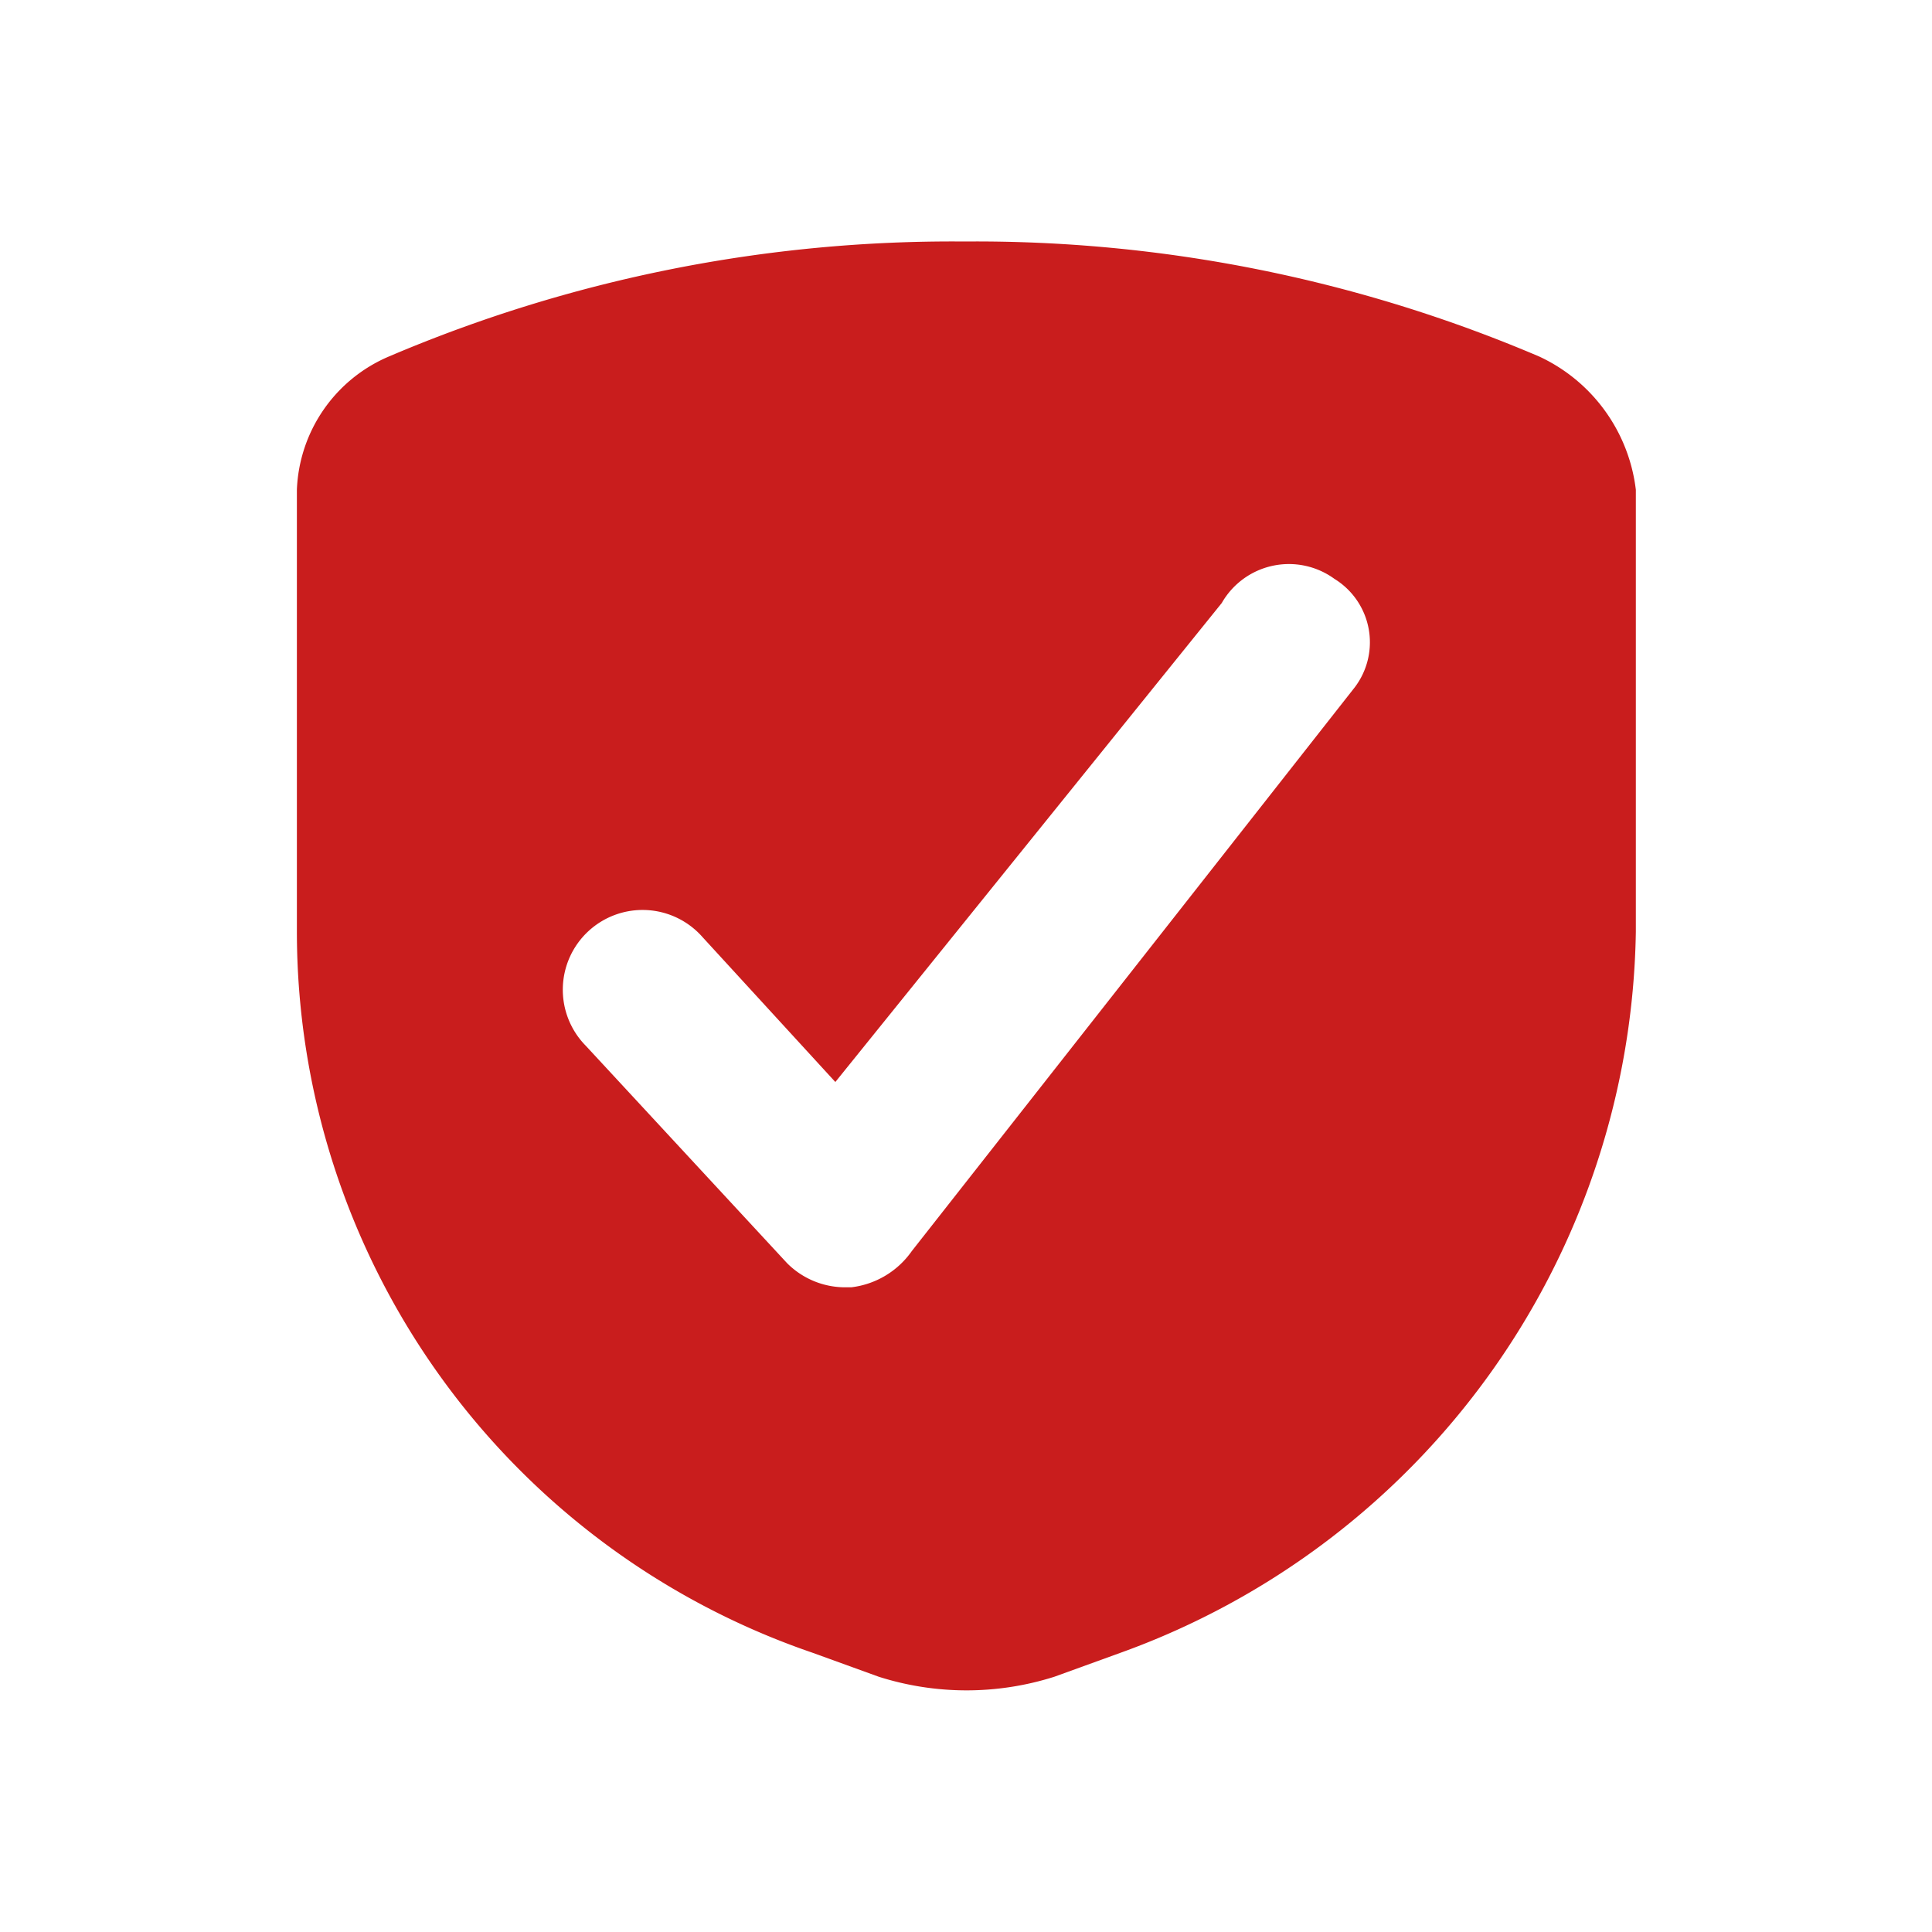<svg id="_24x24-InsuranceConfirmed" data-name="24x24-InsuranceConfirmed" xmlns="http://www.w3.org/2000/svg" width="24" height="24" viewBox="0 0 24 24">
  <rect id="Frame24" width="24" height="24" fill="#fff" opacity="0"/>
  <path id="insurance-confirmed" d="M11.956,3A17.838,17.838,0,0,1,19.1,4.429a2.1,2.1,0,0,1,1.2,1.655v5.492a9.679,9.679,0,0,1-6.395,8.953l-.828.3a3.6,3.6,0,0,1-2.182,0l-.828-.3a9.472,9.472,0,0,1-6.4-8.953V6.085A1.878,1.878,0,0,1,4.809,4.429,17.838,17.838,0,0,1,11.956,3Zm4.6,4.191a.961.961,0,0,0-1.4.3l-4.8,5.95-1.65-1.8a.991.991,0,1,0-1.45,1.35l2.5,2.7a1.018,1.018,0,0,0,.75.3h.05a1.072,1.072,0,0,0,.75-.45l5.5-7a.925.925,0,0,0-.25-1.35Z" transform="translate(0.021)" fill="#C91D1D"/>
<style type="text/css" media="screen">path{vector-effect:non-scaling-stroke}</style></svg>
